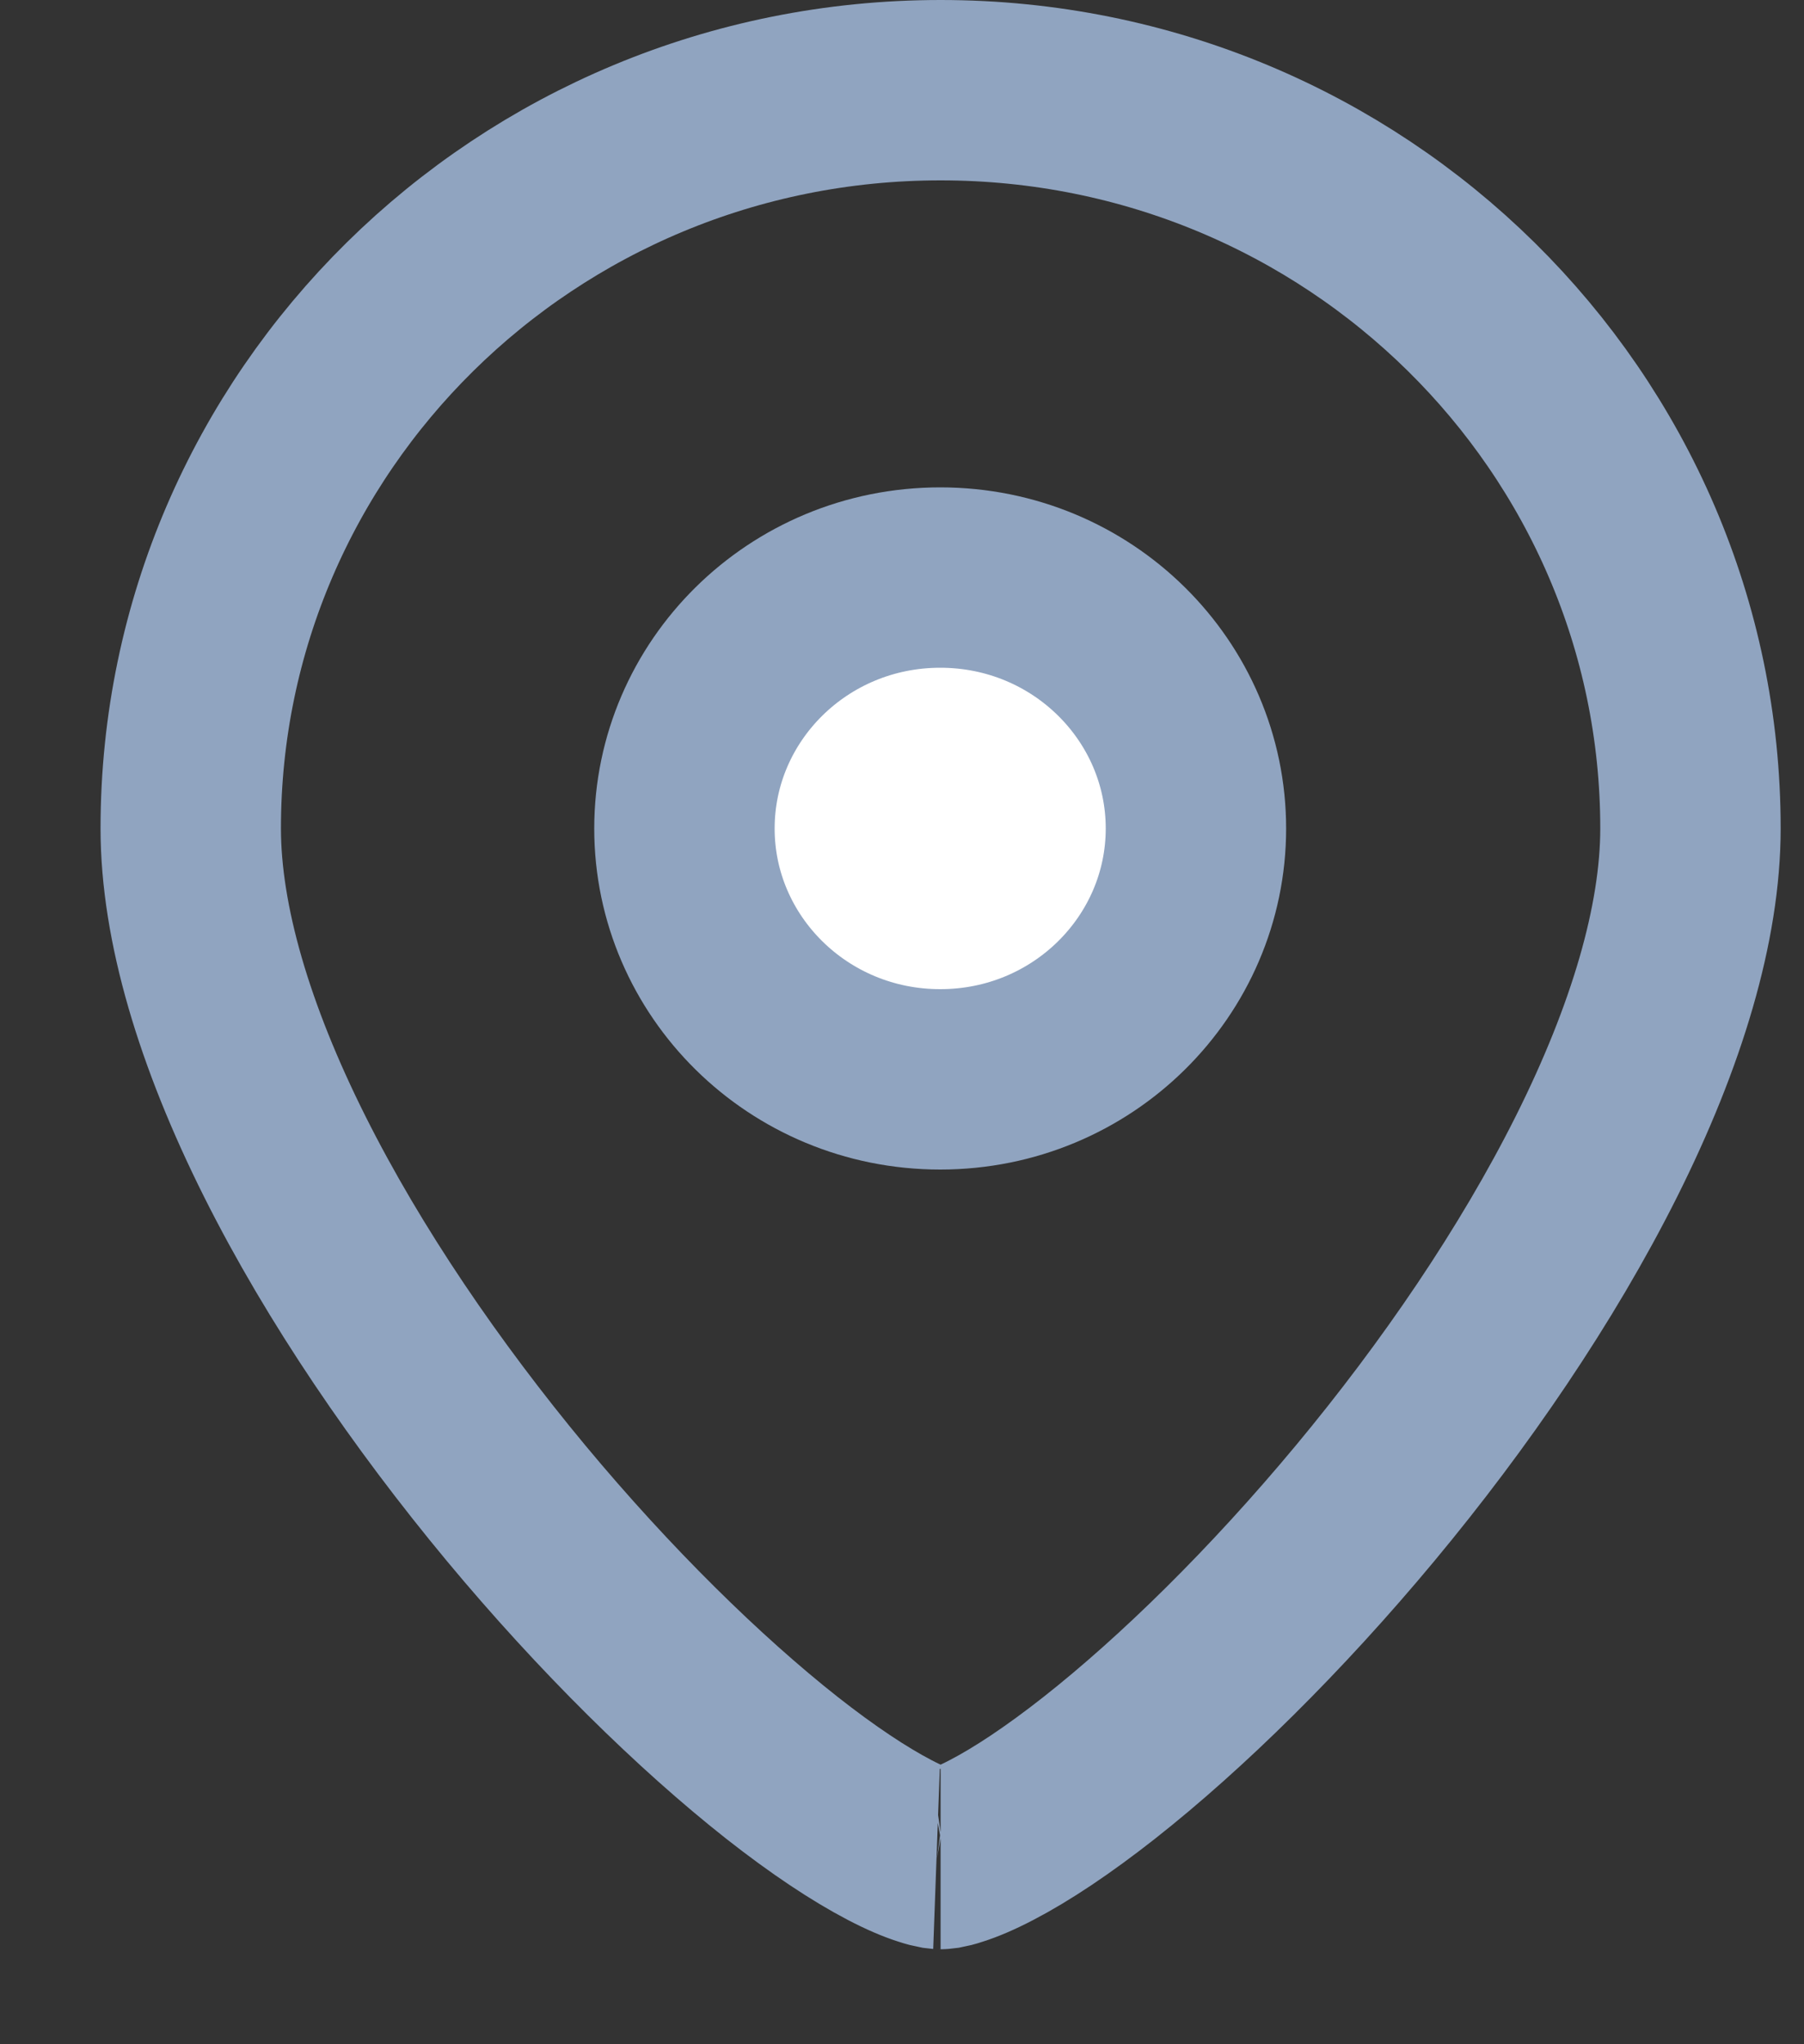 <svg width="15" height="17" viewBox="0 0 15 17" fill="none" xmlns="http://www.w3.org/2000/svg">
<rect x="0" y="0" width="15" height="17" fill="#333333" stroke="none"/>
<path d="M14.056 6.889C14.056 7.678 13.775 8.617 13.275 9.616C12.78 10.605 12.096 11.604 11.353 12.498C10.61 13.392 9.826 14.161 9.142 14.7C8.799 14.97 8.496 15.171 8.246 15.301C8.122 15.366 8.021 15.408 7.942 15.433C7.904 15.446 7.874 15.453 7.852 15.457C7.831 15.46 7.822 15.46 7.821 15.46C7.822 15.46 7.812 15.46 7.79 15.457C7.768 15.453 7.739 15.446 7.7 15.433C7.621 15.408 7.52 15.366 7.396 15.301C7.147 15.171 6.843 14.97 6.5 14.7C5.817 14.161 5.032 13.392 4.289 12.498C3.547 11.604 2.862 10.605 2.367 9.616C1.867 8.617 1.586 7.678 1.586 6.889C1.586 3.508 4.368 0.75 7.821 0.75C11.274 0.75 14.056 3.508 14.056 6.889Z" stroke="#90A4C0" stroke-width="1.5"/>
<path d="M9.944 6.89C9.944 8.032 9.002 8.976 7.818 8.976C6.634 8.976 5.691 8.032 5.691 6.89C5.691 5.747 6.634 4.803 7.818 4.803C9.002 4.803 9.944 5.747 9.944 6.89Z" fill="white" stroke="#90A4C0" stroke-width="1.5"/>
</svg>
